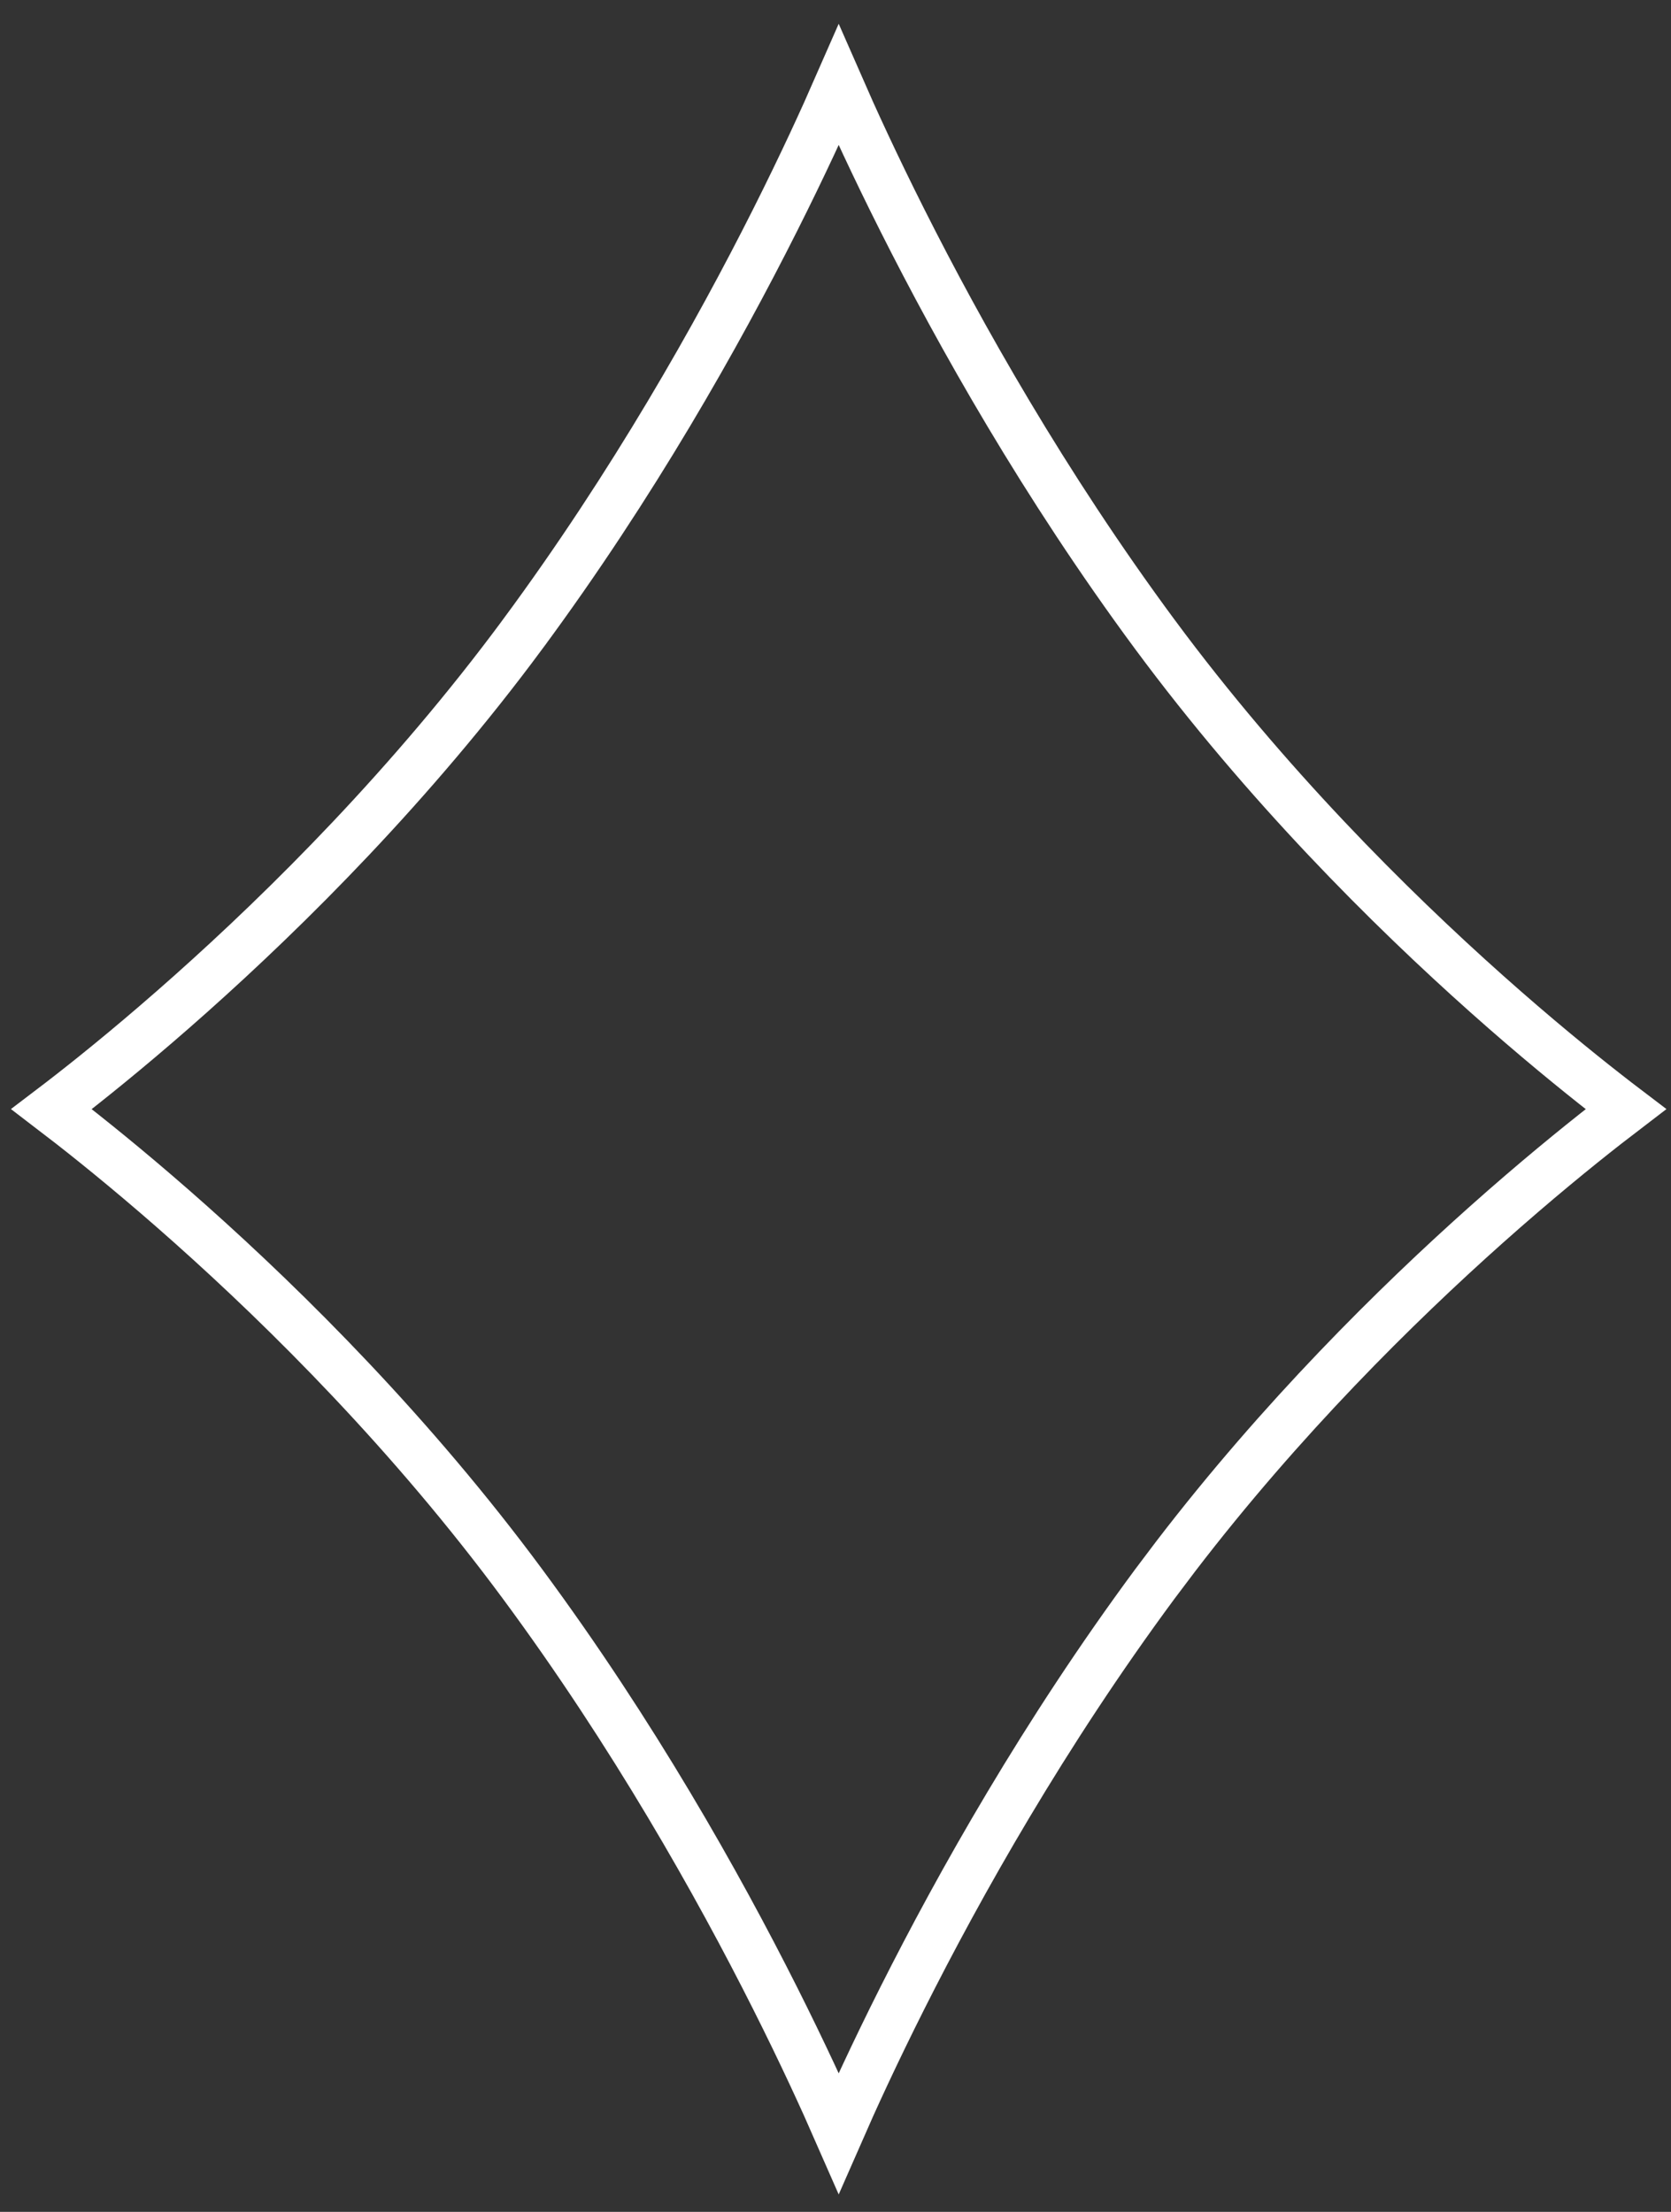<svg width="68" height="90" viewBox="0 0 68 90" fill="none" xmlns="http://www.w3.org/2000/svg">
<rect x="0" y="0" width="68" height="90" fill="#333333" stroke="none"/>
<path d="M34.13 3.464C34.72 4.813 35.588 6.71 36.726 8.971C39.045 13.58 42.49 19.716 46.994 25.81L46.995 25.811C51.512 31.916 56.575 36.945 60.504 40.445C62.47 42.196 64.156 43.568 65.353 44.503C65.656 44.741 65.928 44.95 66.165 45.13C65.928 45.311 65.656 45.52 65.353 45.757C64.156 46.693 62.47 48.064 60.504 49.815C56.821 53.096 52.14 57.722 47.848 63.322L46.994 64.454C42.49 70.546 39.045 76.682 36.726 81.29C35.588 83.551 34.72 85.448 34.13 86.796C33.54 85.448 32.673 83.551 31.535 81.29C29.216 76.682 25.77 70.546 21.266 64.454C16.75 58.345 11.685 53.315 7.756 49.815C5.79 48.064 4.105 46.693 2.908 45.757C2.605 45.52 2.332 45.31 2.095 45.129C2.332 44.949 2.605 44.741 2.908 44.503C4.105 43.568 5.79 42.196 7.756 40.445C11.685 36.945 16.75 31.916 21.266 25.811V25.81C25.77 19.716 29.216 13.58 31.535 8.971C32.673 6.71 33.54 4.813 34.13 3.464Z" stroke="white" stroke-width="2"/>
</svg>
